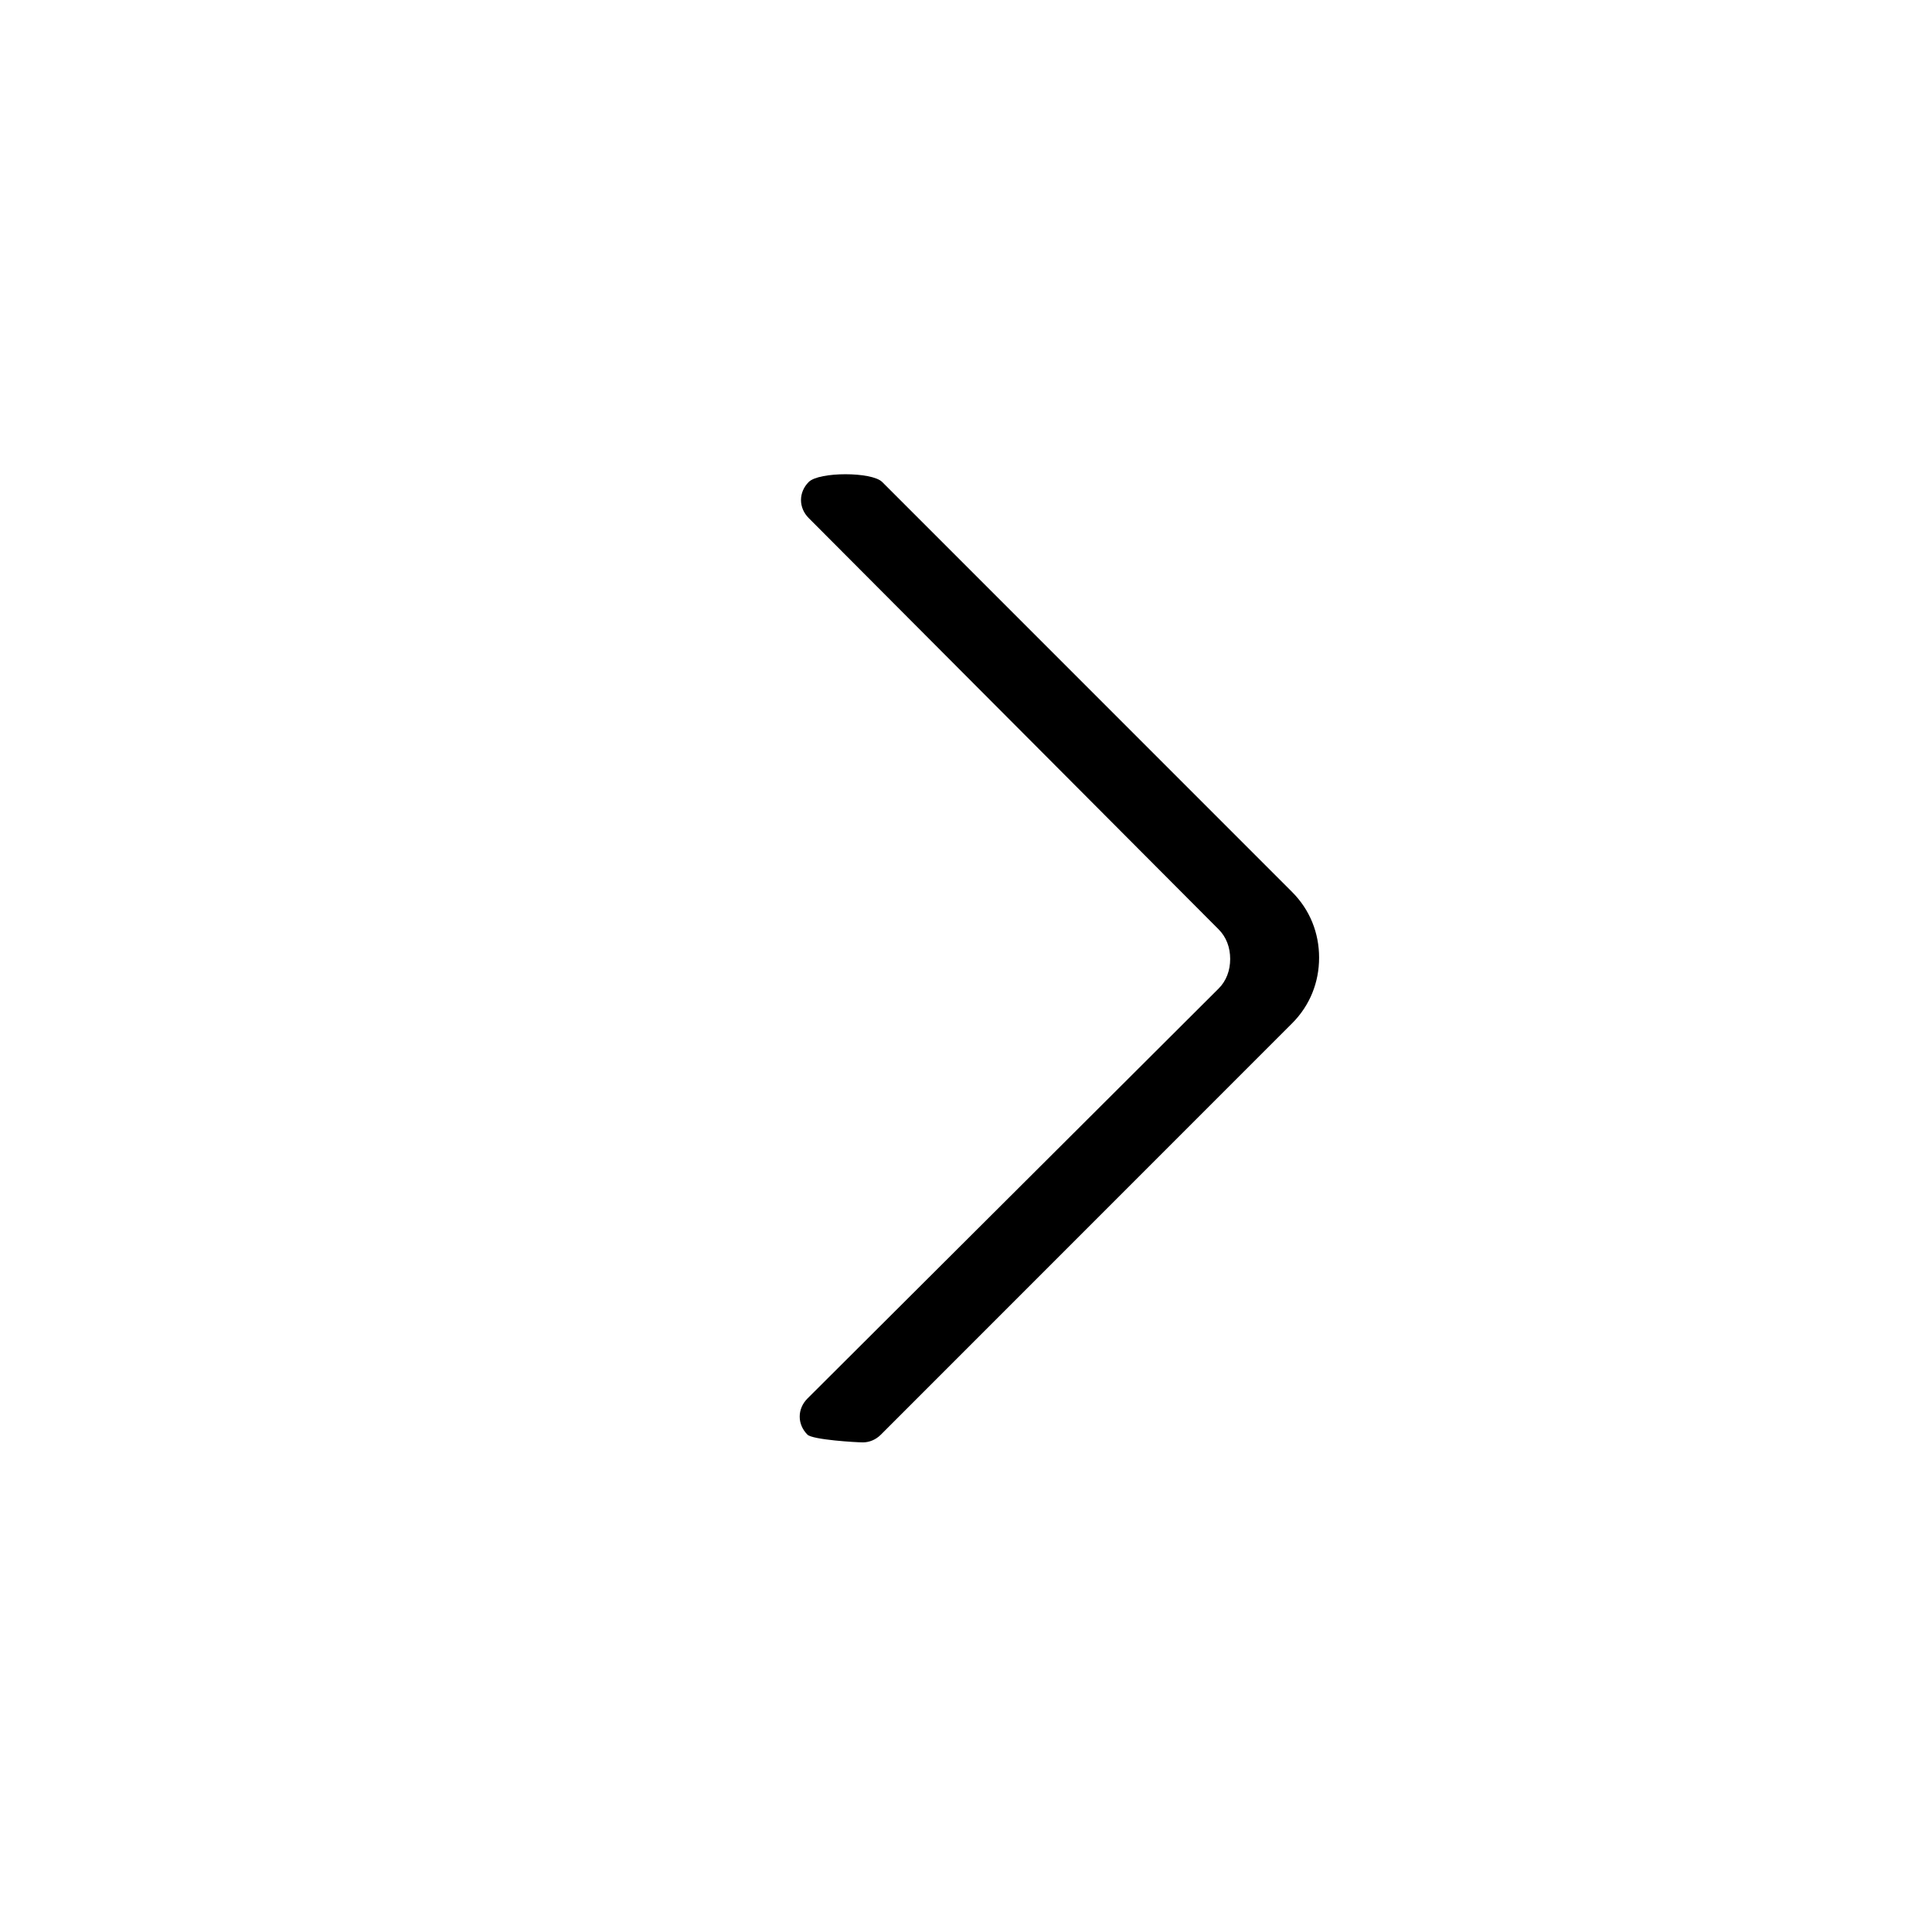 <?xml version="1.0" encoding="UTF-8" standalone="no"?>
<svg
   xmlns:dc="http://purl.org/dc/elements/1.1/"
   xmlns:cc="http://creativecommons.org/ns#"
   xmlns:rdf="http://www.w3.org/1999/02/22-rdf-syntax-ns#"
   xmlns:svg="http://www.w3.org/2000/svg"
   xmlns="http://www.w3.org/2000/svg"
   xmlns:sodipodi="http://sodipodi.sourceforge.net/DTD/sodipodi-0.dtd"
   xmlns:inkscape="http://www.inkscape.org/namespaces/inkscape"
   version="1.1"
   x="0px"
   y="0px"
   viewBox="0 0 103.424 102.576"
   xml:space="preserve"
   id="svg2"
   inkscape:version="0.91 r13725"
   sodipodi:docname="next.svg"
   width="103.424"
   height="102.576"><defs
     id="defs10" /><sodipodi:namedview
     pagecolor="#ffffff"
     bordercolor="#666666"
     borderopacity="1"
     objecttolerance="10"
     gridtolerance="10"
     guidetolerance="10"
     inkscape:pageopacity="0"
     inkscape:pageshadow="2"
     inkscape:window-width="1920"
     inkscape:window-height="1016"
     id="namedview8"
     showgrid="false"
     fit-margin-top="0"
     fit-margin-left="0"
     fit-margin-right="0"
     fit-margin-bottom="0"
     inkscape:zoom="1"
     inkscape:cx="-515.40254"
     inkscape:cy="70.138771"
     inkscape:window-x="0"
     inkscape:window-y="27"
     inkscape:window-maximized="1"
     inkscape:current-layer="svg2" /><path
     inkscape:connector-curvature="0"
     id="path6"
     d="m 43.224,74.849 c -0.552,0.552 -0.552,1.38 0,1.932 0.276,0.276 2.621,0.414 2.966,0.414 0.345,0 0.69,-0.138 0.966,-0.414 L 69.165,54.772 c 0.966,-0.966 1.449,-2.208 1.449,-3.519 0,-1.311 -0.483,-2.553 -1.449,-3.519 L 47.225,25.795 c -0.552,-0.552 -3.38,-0.552 -3.932,0 -0.552,0.552 -0.552,1.38 0,1.932 l 21.94,22.009 c 0.414,0.414 0.621,0.966 0.621,1.587 0,0.621 -0.207,1.173 -0.621,1.587 z"
     sodipodi:nodetypes="cssssssssccscc" /></svg>
